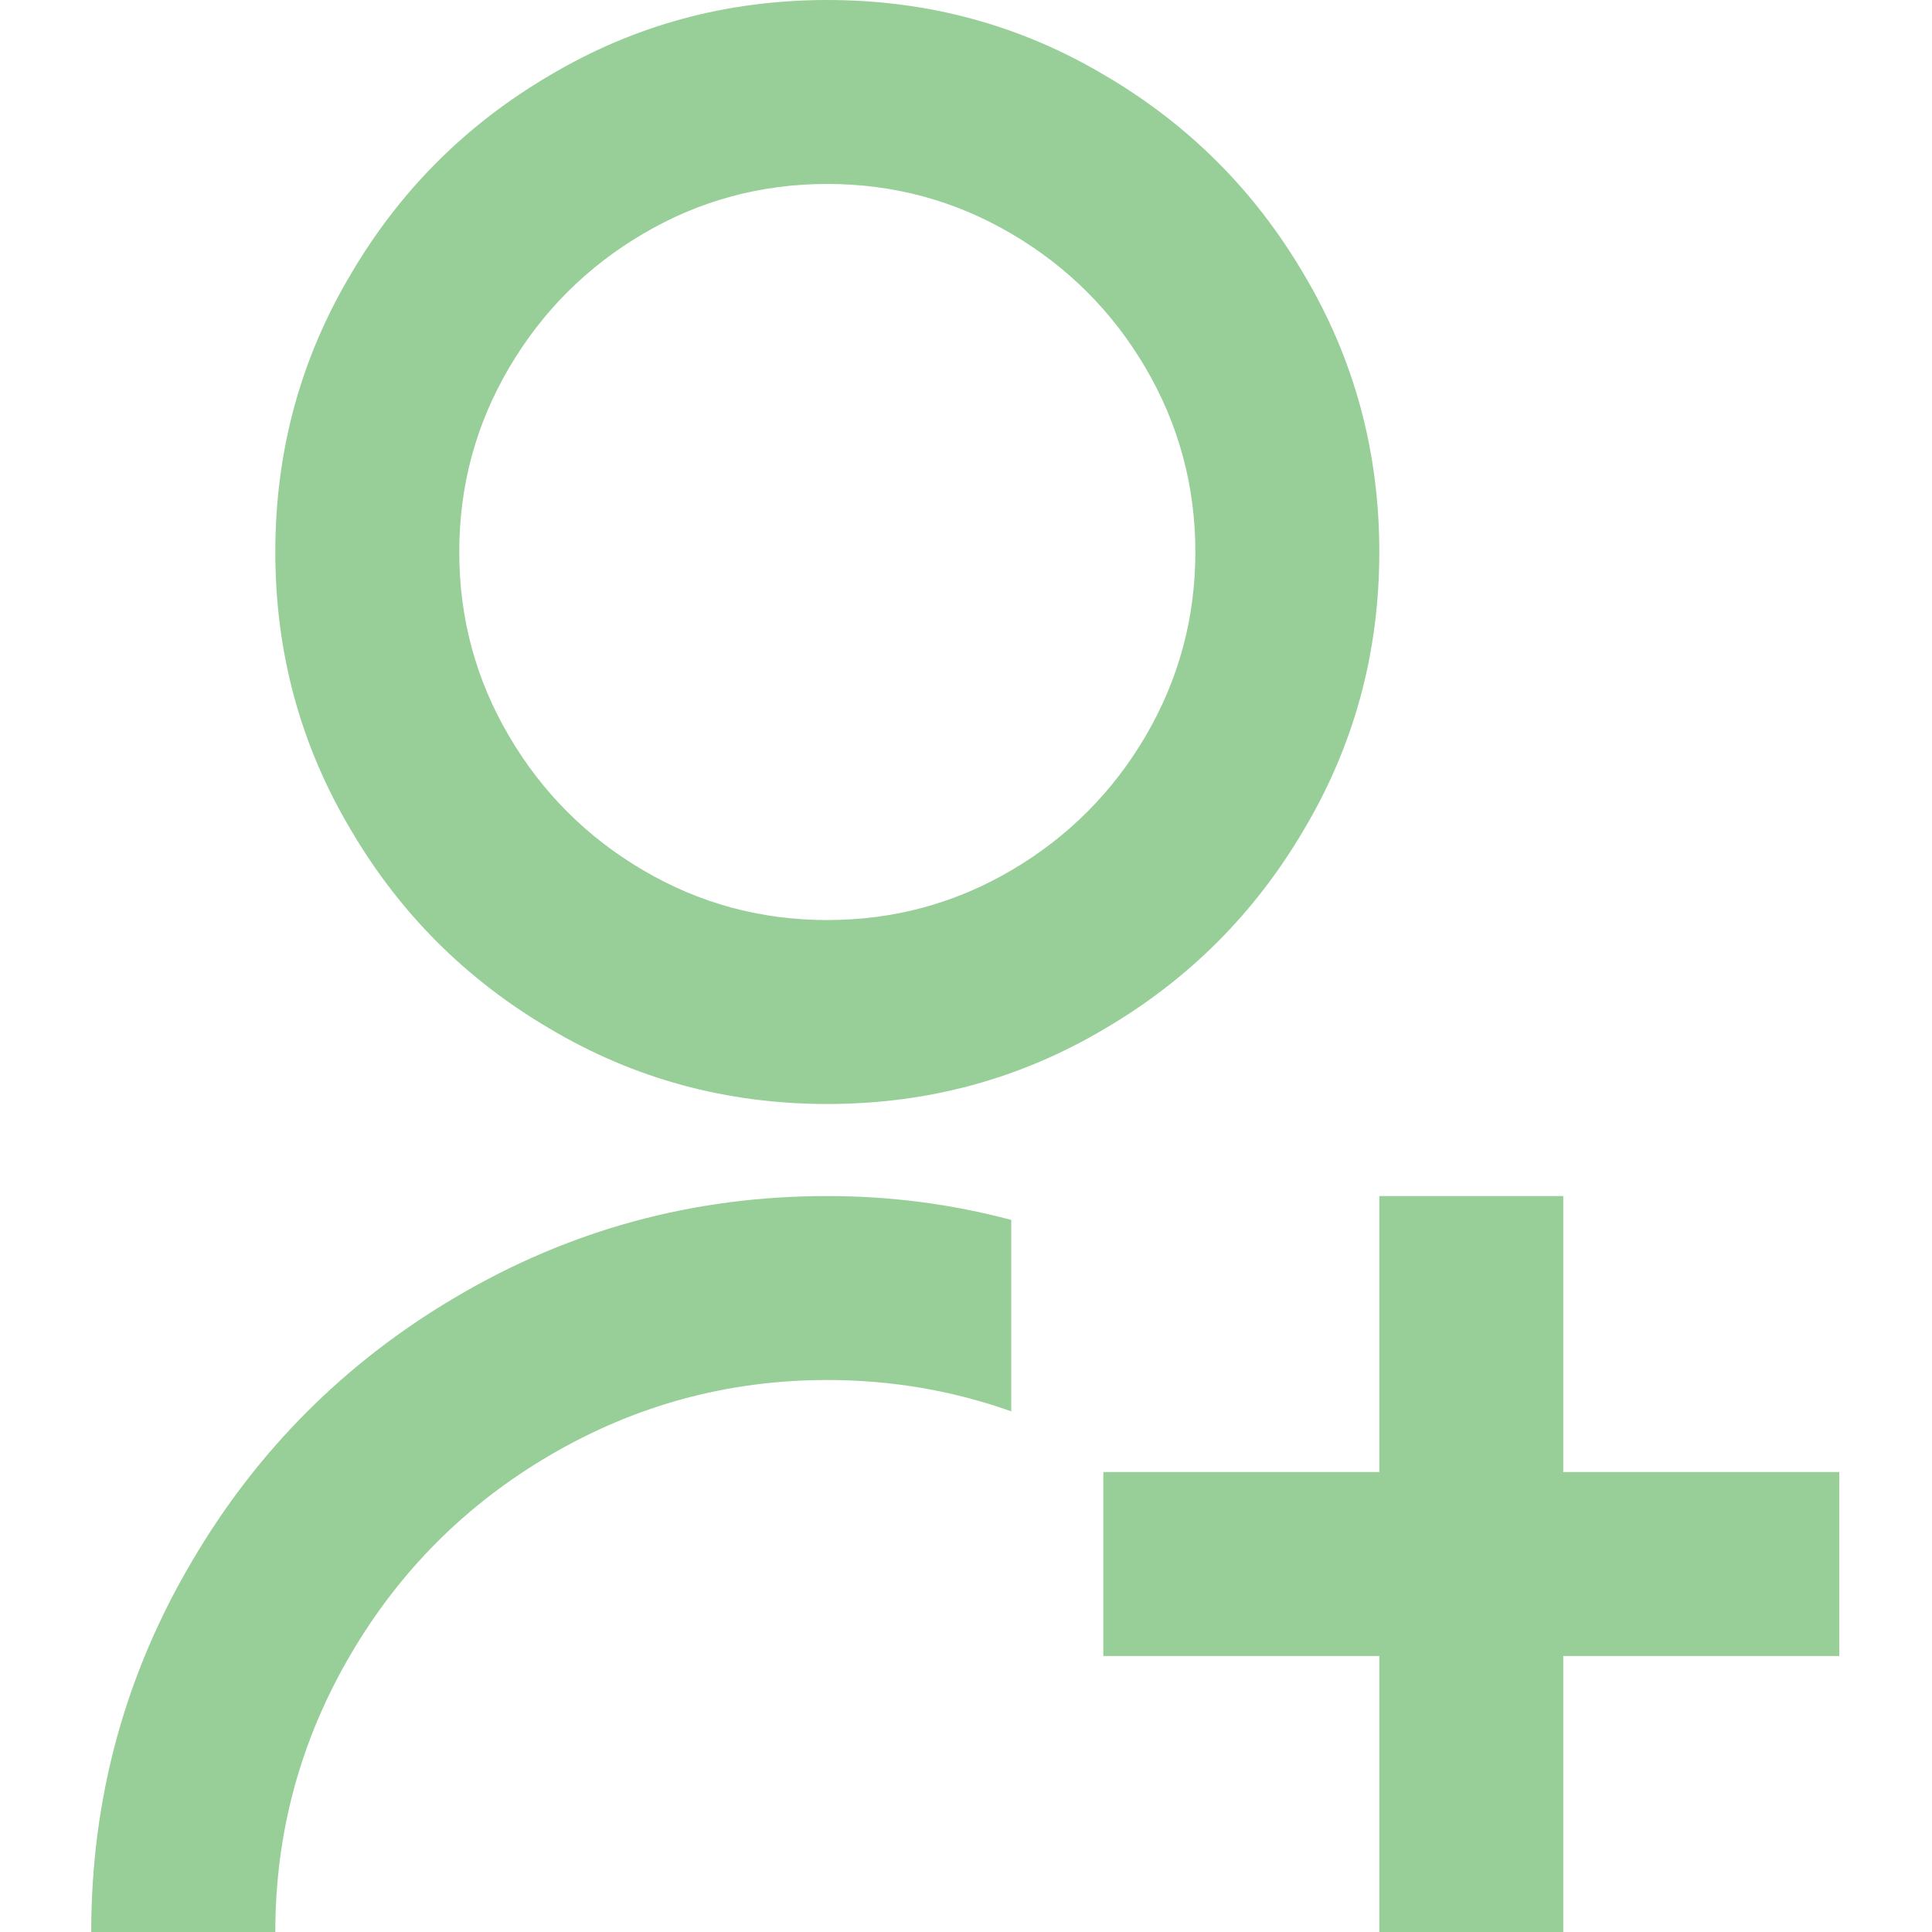 <svg width="14" height="14" viewBox="0 0 14 14" fill="none" xmlns="http://www.w3.org/2000/svg">
<path d="M7.328 8.84V10.227C6.902 10.076 6.457 10 5.995 10C5.275 10 4.604 10.182 3.982 10.547C3.377 10.902 2.897 11.382 2.542 11.987C2.177 12.609 1.995 13.28 1.995 14H0.661C0.661 13.031 0.906 12.133 1.395 11.307C1.866 10.507 2.502 9.871 3.301 9.4C4.128 8.911 5.026 8.667 5.995 8.667C6.448 8.667 6.893 8.724 7.328 8.84ZM5.995 8C5.266 8 4.595 7.818 3.982 7.453C3.377 7.098 2.897 6.618 2.542 6.013C2.177 5.4 1.995 4.729 1.995 4C1.995 3.271 2.177 2.6 2.542 1.987C2.897 1.382 3.377 0.902 3.982 0.547C4.595 0.182 5.266 0 5.995 0C6.724 0 7.395 0.182 8.008 0.547C8.613 0.902 9.093 1.382 9.448 1.987C9.813 2.6 9.995 3.271 9.995 4C9.995 4.729 9.813 5.4 9.448 6.013C9.093 6.618 8.613 7.098 8.008 7.453C7.395 7.818 6.724 8 5.995 8ZM5.995 6.667C6.475 6.667 6.919 6.547 7.328 6.307C7.737 6.067 8.062 5.742 8.302 5.333C8.541 4.924 8.662 4.48 8.662 4C8.662 3.52 8.541 3.076 8.302 2.667C8.062 2.258 7.737 1.933 7.328 1.693C6.919 1.453 6.475 1.333 5.995 1.333C5.515 1.333 5.07 1.453 4.662 1.693C4.253 1.933 3.928 2.258 3.688 2.667C3.448 3.076 3.328 3.52 3.328 4C3.328 4.48 3.448 4.924 3.688 5.333C3.928 5.742 4.253 6.067 4.662 6.307C5.07 6.547 5.515 6.667 5.995 6.667ZM9.995 10.667V8.667H11.328V10.667H13.328V12H11.328V14H9.995V12H7.995V10.667H9.995Z" fill="#98CF98"/>
</svg>

